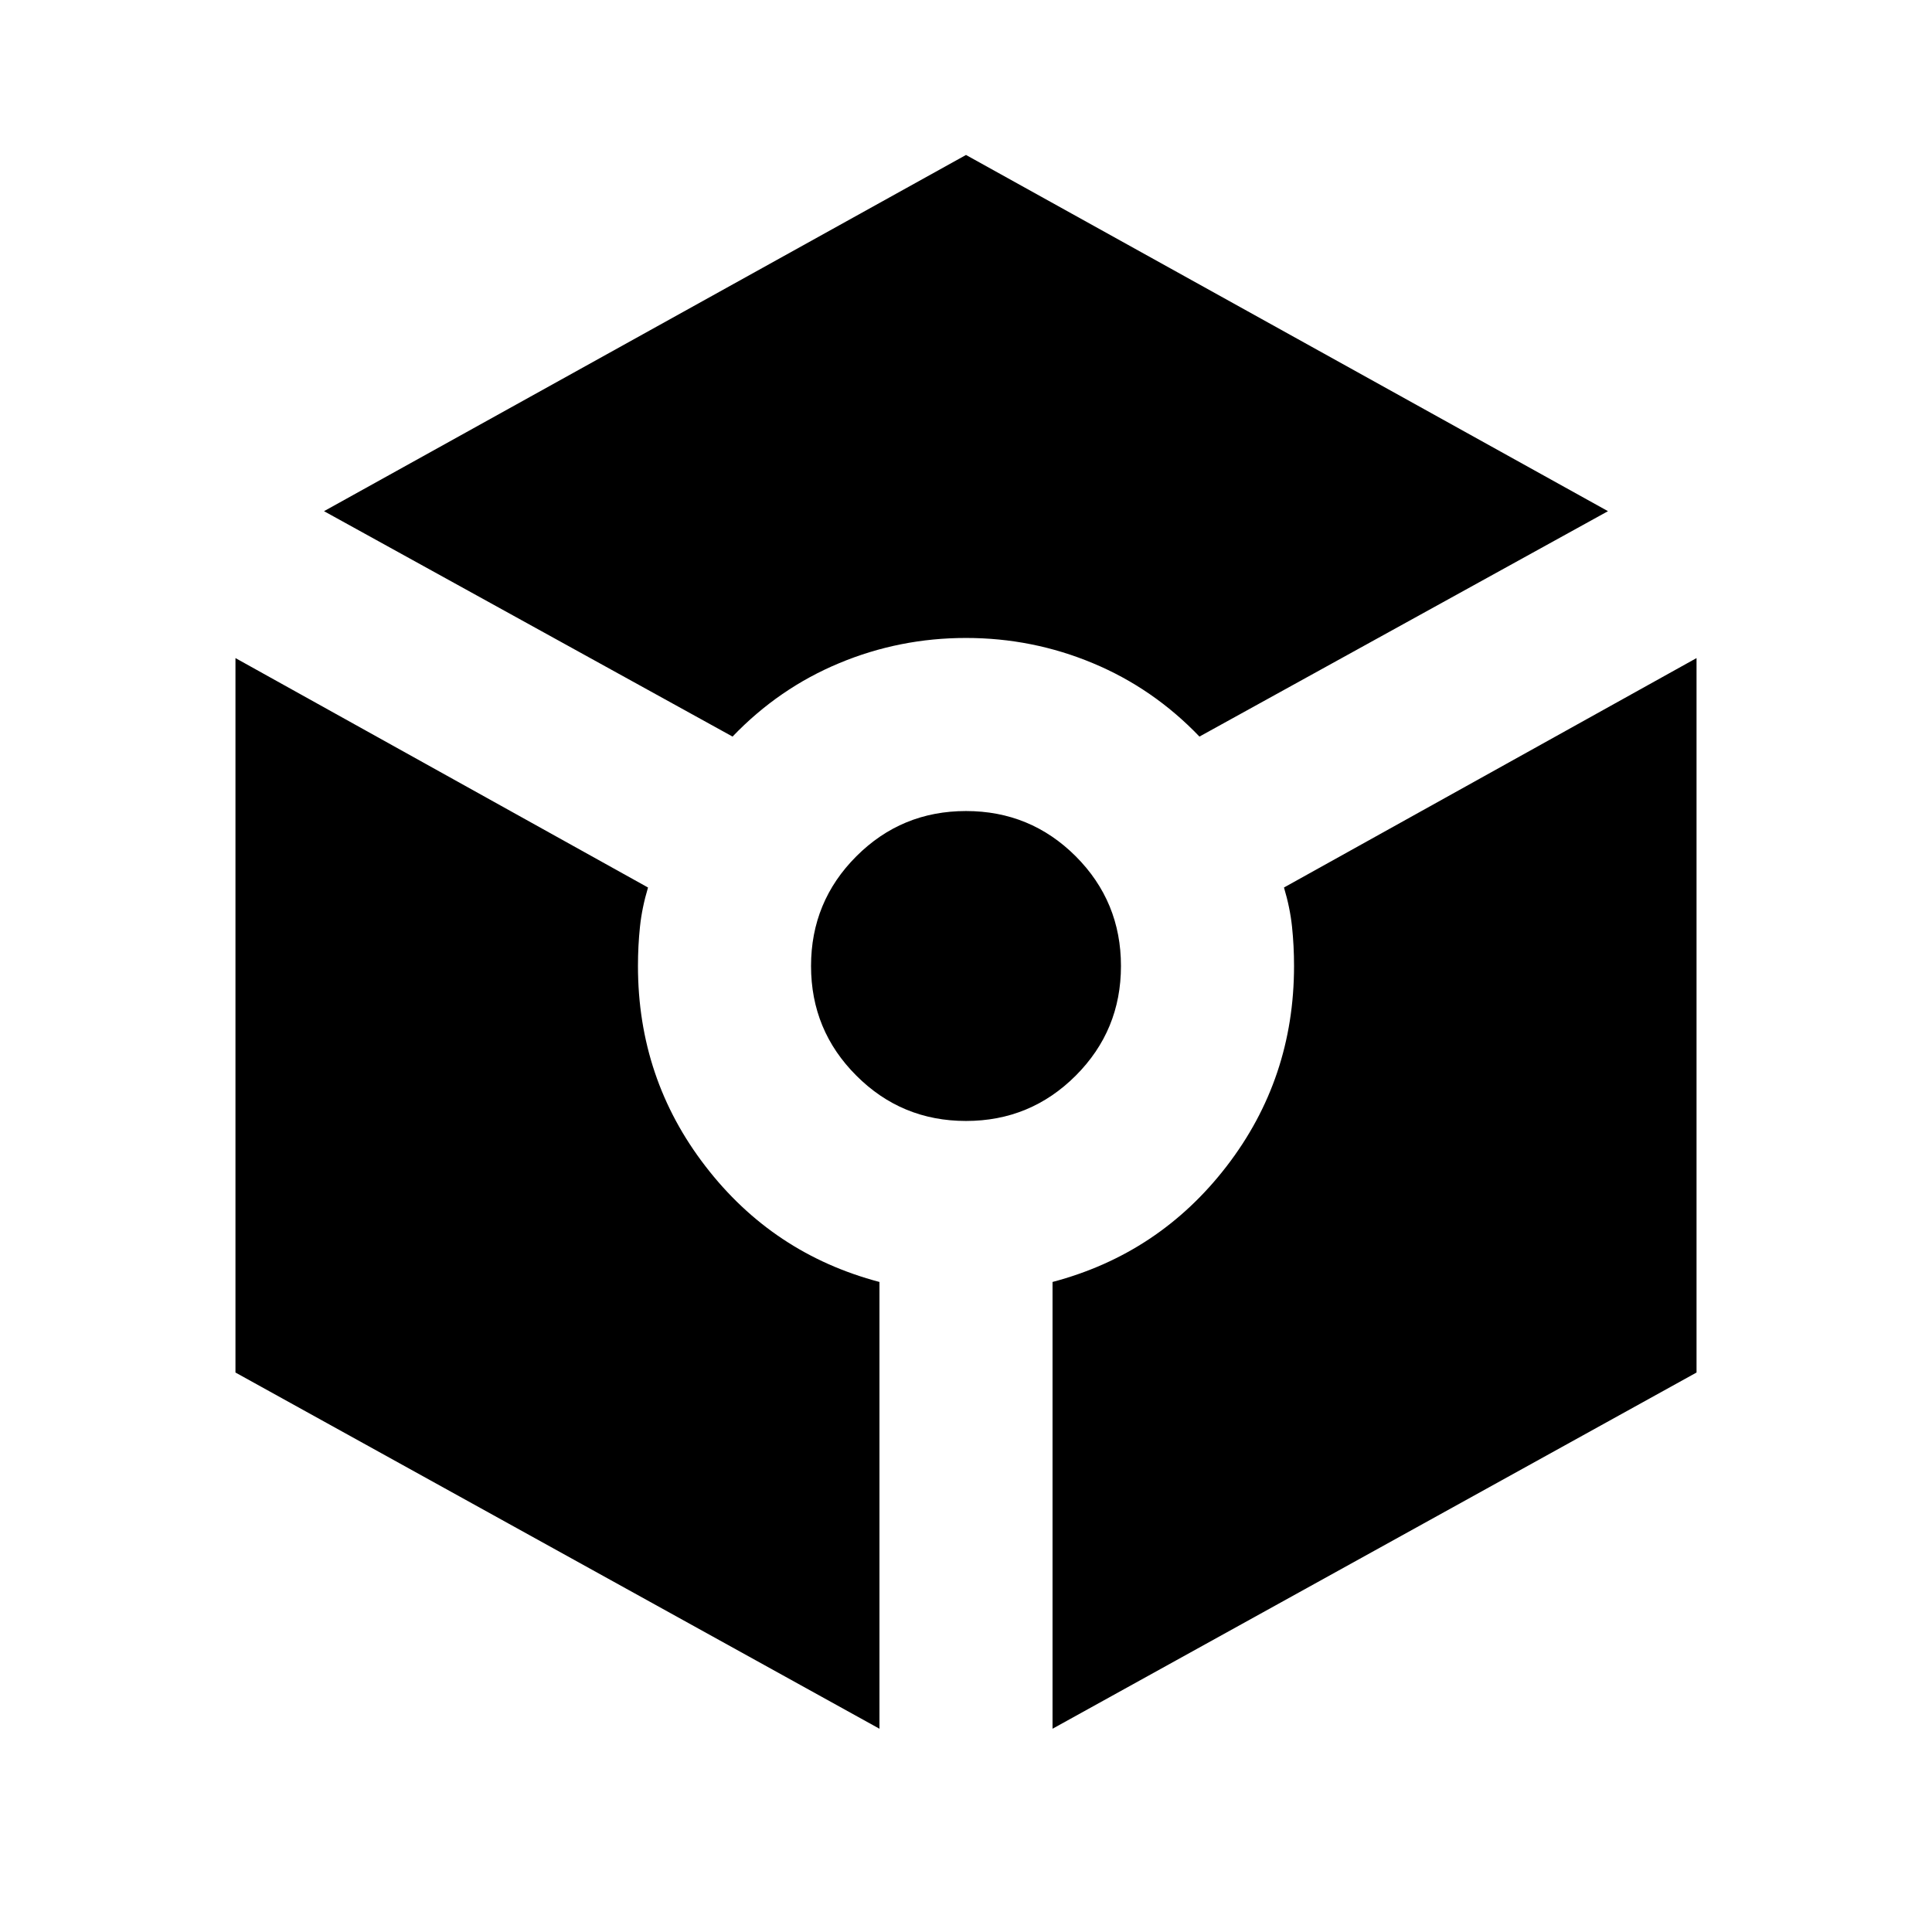 <svg xmlns="http://www.w3.org/2000/svg" height="24" width="24"><path d="m9.1 9.15-5.075-2.8L12 1.925l7.975 4.425-5.075 2.8q-.575-.6-1.325-.912-.75-.313-1.575-.313t-1.575.313q-.75.312-1.325.912Zm1.825 12.325-8-4.425V8.175l5.125 2.85q-.075.25-.1.487-.025.238-.025.488 0 1.4.838 2.487.837 1.088 2.162 1.438ZM12 13.925q-.8 0-1.362-.563-.563-.562-.563-1.362t.563-1.363q.562-.562 1.362-.562t1.363.562q.562.563.562 1.363t-.562 1.362q-.563.563-1.363.563Zm1.075 7.55v-5.55q1.325-.35 2.163-1.438.837-1.087.837-2.487 0-.25-.025-.488-.025-.237-.1-.487l5.125-2.85v8.875Z"/></svg>